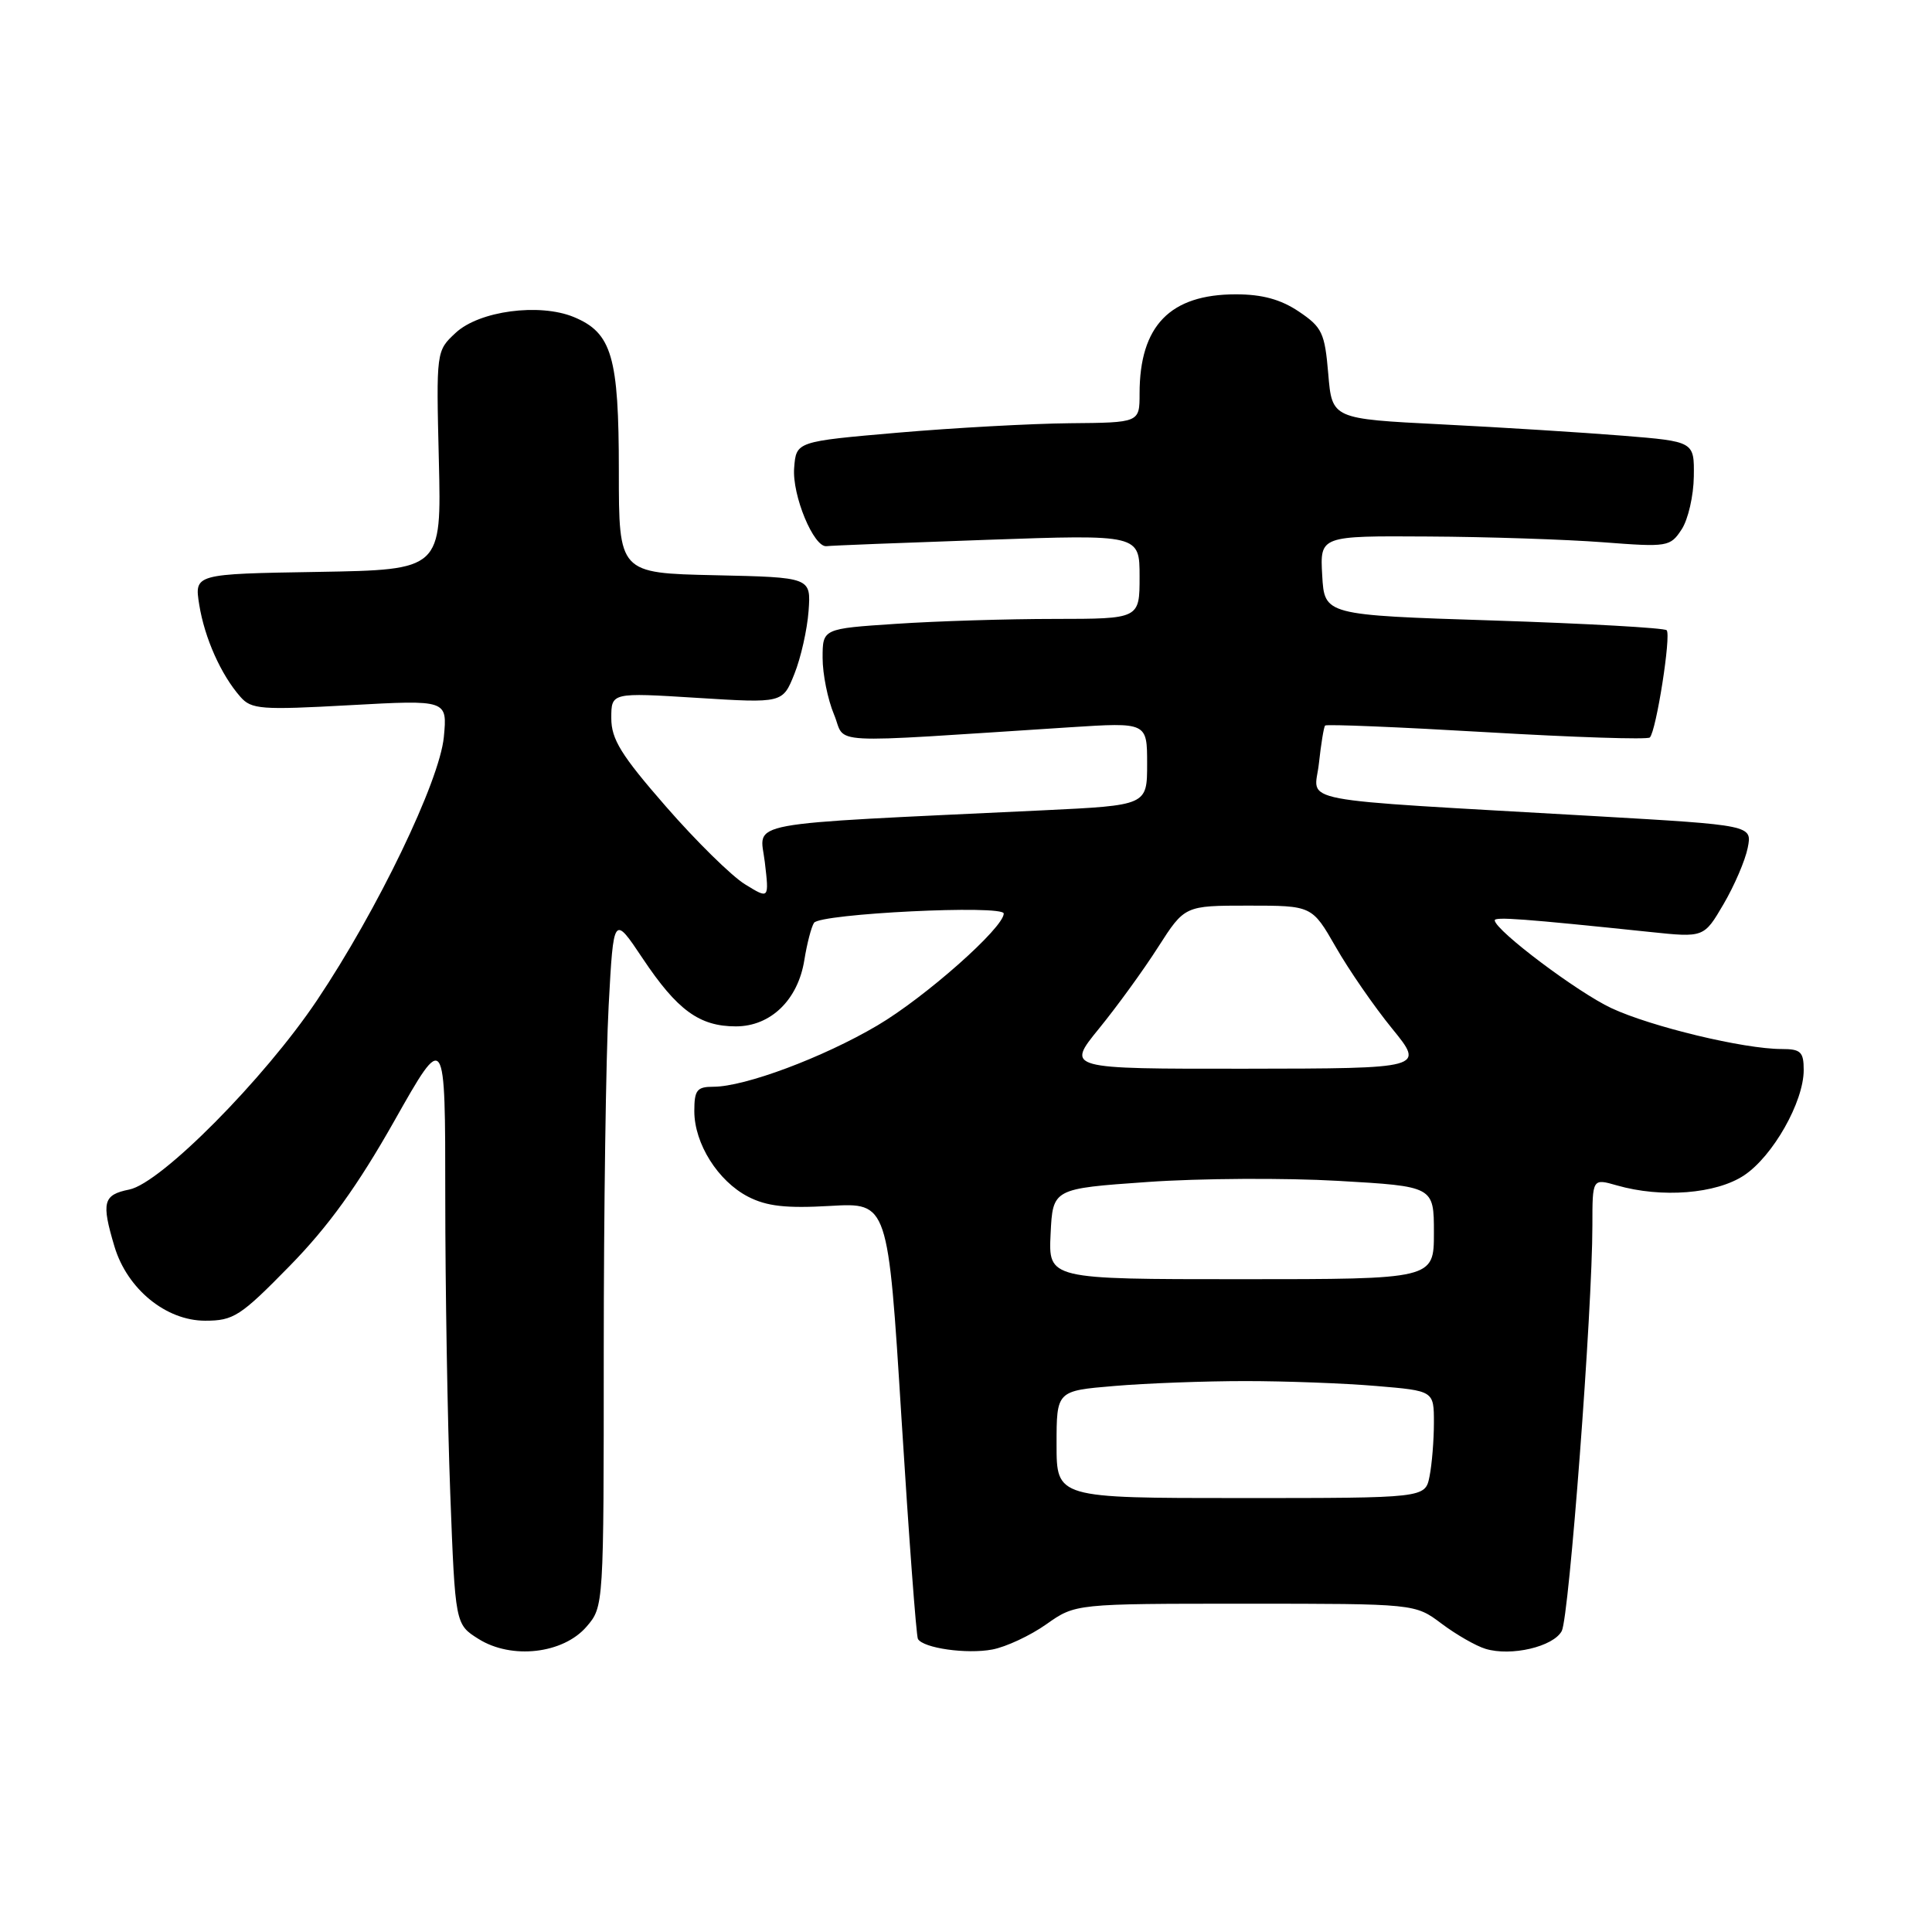 <?xml version="1.0" encoding="UTF-8" standalone="no"?>
<!DOCTYPE svg PUBLIC "-//W3C//DTD SVG 1.1//EN" "http://www.w3.org/Graphics/SVG/1.1/DTD/svg11.dtd" >
<svg xmlns="http://www.w3.org/2000/svg" xmlns:xlink="http://www.w3.org/1999/xlink" version="1.1" viewBox="0 0 256 256">
 <g >
 <path fill="currentColor"
d=" M 77.72 215.54 C 80.00 212.89 80.00 212.84 80.00 179.10 C 80.00 160.52 80.29 139.89 80.65 133.26 C 81.30 121.22 81.30 121.22 85.16 127.00 C 89.74 133.86 92.67 136.00 97.51 136.00 C 102.12 136.00 105.74 132.49 106.58 127.21 C 106.93 125.04 107.50 122.83 107.86 122.28 C 108.65 121.06 133.00 119.86 133.00 121.05 C 133.00 122.93 122.59 132.15 116.24 135.89 C 109.05 140.13 98.69 144.00 94.53 144.00 C 92.34 144.00 92.00 144.44 92.00 147.25 C 92.01 151.54 95.13 156.50 99.13 158.57 C 101.60 159.84 104.16 160.13 110.02 159.79 C 117.67 159.35 117.67 159.35 119.45 187.92 C 120.43 203.64 121.41 216.80 121.63 217.17 C 122.34 218.39 128.09 219.21 131.48 218.57 C 133.30 218.23 136.53 216.72 138.65 215.22 C 142.50 212.50 142.50 212.50 165.00 212.50 C 187.50 212.50 187.50 212.50 191.00 215.13 C 192.93 216.58 195.55 218.09 196.84 218.48 C 200.23 219.51 205.82 218.20 206.94 216.12 C 207.92 214.28 211.00 173.55 211.00 162.37 C 211.00 156.14 211.00 156.14 214.24 157.07 C 220.17 158.77 227.40 158.20 231.10 155.74 C 234.92 153.20 239.00 146.00 239.00 141.79 C 239.00 139.37 238.61 139.00 236.07 139.00 C 231.07 139.00 218.77 136.04 213.51 133.58 C 209.03 131.48 198.20 123.34 198.06 121.96 C 198.00 121.45 201.90 121.74 218.64 123.49 C 225.78 124.24 225.78 124.24 228.38 119.80 C 229.81 117.36 231.25 114.01 231.58 112.35 C 232.18 109.34 232.18 109.34 211.34 108.14 C 170.34 105.78 174.19 106.52 174.76 101.17 C 175.04 98.60 175.41 96.34 175.58 96.14 C 175.75 95.94 185.38 96.34 196.98 97.02 C 208.58 97.70 218.31 98.02 218.61 97.72 C 219.46 96.87 221.46 84.12 220.84 83.51 C 220.53 83.20 210.21 82.62 197.89 82.22 C 175.50 81.50 175.50 81.50 175.20 76.25 C 174.90 71.00 174.90 71.00 189.20 71.09 C 197.06 71.13 207.50 71.48 212.38 71.85 C 220.99 72.51 221.31 72.46 222.83 70.14 C 223.69 68.83 224.41 65.67 224.44 63.13 C 224.50 58.50 224.50 58.50 215.00 57.73 C 209.78 57.31 198.97 56.63 191.00 56.23 C 176.50 55.50 176.50 55.50 176.00 49.53 C 175.54 44.10 175.19 43.36 172.10 41.28 C 169.70 39.67 167.25 39.00 163.76 39.00 C 155.04 39.00 151.00 43.16 151.00 52.15 C 151.00 56.00 151.00 56.00 141.75 56.08 C 136.66 56.13 126.42 56.69 119.00 57.33 C 105.50 58.50 105.50 58.50 105.23 62.00 C 104.94 65.63 107.84 72.60 109.53 72.37 C 110.06 72.29 119.61 71.92 130.75 71.53 C 151.00 70.82 151.00 70.82 151.00 76.41 C 151.00 82.00 151.00 82.00 139.75 82.01 C 133.56 82.01 124.11 82.30 118.75 82.66 C 109.00 83.30 109.00 83.30 109.00 87.18 C 109.00 89.32 109.68 92.69 110.51 94.67 C 112.20 98.71 108.52 98.51 141.75 96.37 C 152.00 95.71 152.00 95.71 152.00 101.21 C 152.00 106.71 152.00 106.71 138.25 107.37 C 97.51 109.31 100.69 108.72 101.34 114.22 C 101.92 119.15 101.92 119.15 98.71 117.17 C 96.95 116.09 92.24 111.46 88.25 106.88 C 82.30 100.06 81.00 97.96 81.00 95.16 C 81.00 91.76 81.00 91.76 92.36 92.47 C 103.71 93.18 103.71 93.18 105.26 89.30 C 106.12 87.16 106.96 83.41 107.14 80.96 C 107.46 76.50 107.46 76.50 94.73 76.22 C 82.00 75.94 82.00 75.94 82.00 62.42 C 82.00 47.24 81.08 44.11 76.04 42.01 C 71.48 40.13 63.49 41.19 60.37 44.11 C 57.80 46.50 57.80 46.52 58.15 61.00 C 58.50 75.50 58.50 75.50 42.13 75.78 C 25.75 76.05 25.75 76.05 26.40 80.13 C 27.11 84.54 29.28 89.41 31.85 92.33 C 33.31 94.00 34.58 94.09 46.37 93.44 C 59.28 92.73 59.28 92.73 58.81 97.67 C 58.24 103.53 50.03 120.58 42.00 132.55 C 34.99 143.00 21.31 156.79 17.13 157.62 C 13.66 158.32 13.41 159.29 15.17 165.18 C 16.86 170.80 21.99 175.00 27.18 175.00 C 30.95 175.00 31.85 174.42 38.39 167.74 C 43.51 162.51 47.39 157.13 52.25 148.53 C 59.00 136.58 59.00 136.58 59.00 158.54 C 59.00 170.62 59.30 188.31 59.66 197.86 C 60.32 215.23 60.32 215.23 63.41 217.17 C 67.79 219.92 74.62 219.14 77.72 215.54 Z  M 140.00 191.40 C 140.00 184.29 140.00 184.29 147.65 183.65 C 151.86 183.29 159.67 183.00 165.00 183.00 C 170.33 183.00 178.14 183.29 182.35 183.65 C 190.00 184.29 190.00 184.29 190.00 188.52 C 190.00 190.85 189.74 194.04 189.42 195.63 C 188.85 198.50 188.85 198.50 164.42 198.50 C 140.00 198.50 140.00 198.50 140.00 191.40 Z  M 139.21 163.50 C 139.50 157.50 139.50 157.50 152.05 156.62 C 158.95 156.13 170.31 156.07 177.30 156.47 C 190.00 157.20 190.00 157.20 190.00 163.35 C 190.00 169.50 190.00 169.50 164.46 169.50 C 138.92 169.50 138.92 169.50 139.21 163.50 Z  M 145.61 136.31 C 148.00 133.38 151.53 128.52 153.46 125.49 C 156.98 120.00 156.98 120.00 165.41 120.00 C 173.85 120.00 173.85 120.00 177.00 125.49 C 178.73 128.52 182.08 133.37 184.46 136.29 C 188.77 141.58 188.77 141.58 165.02 141.61 C 141.28 141.63 141.28 141.63 145.61 136.31 Z "/>
</g>
</svg>